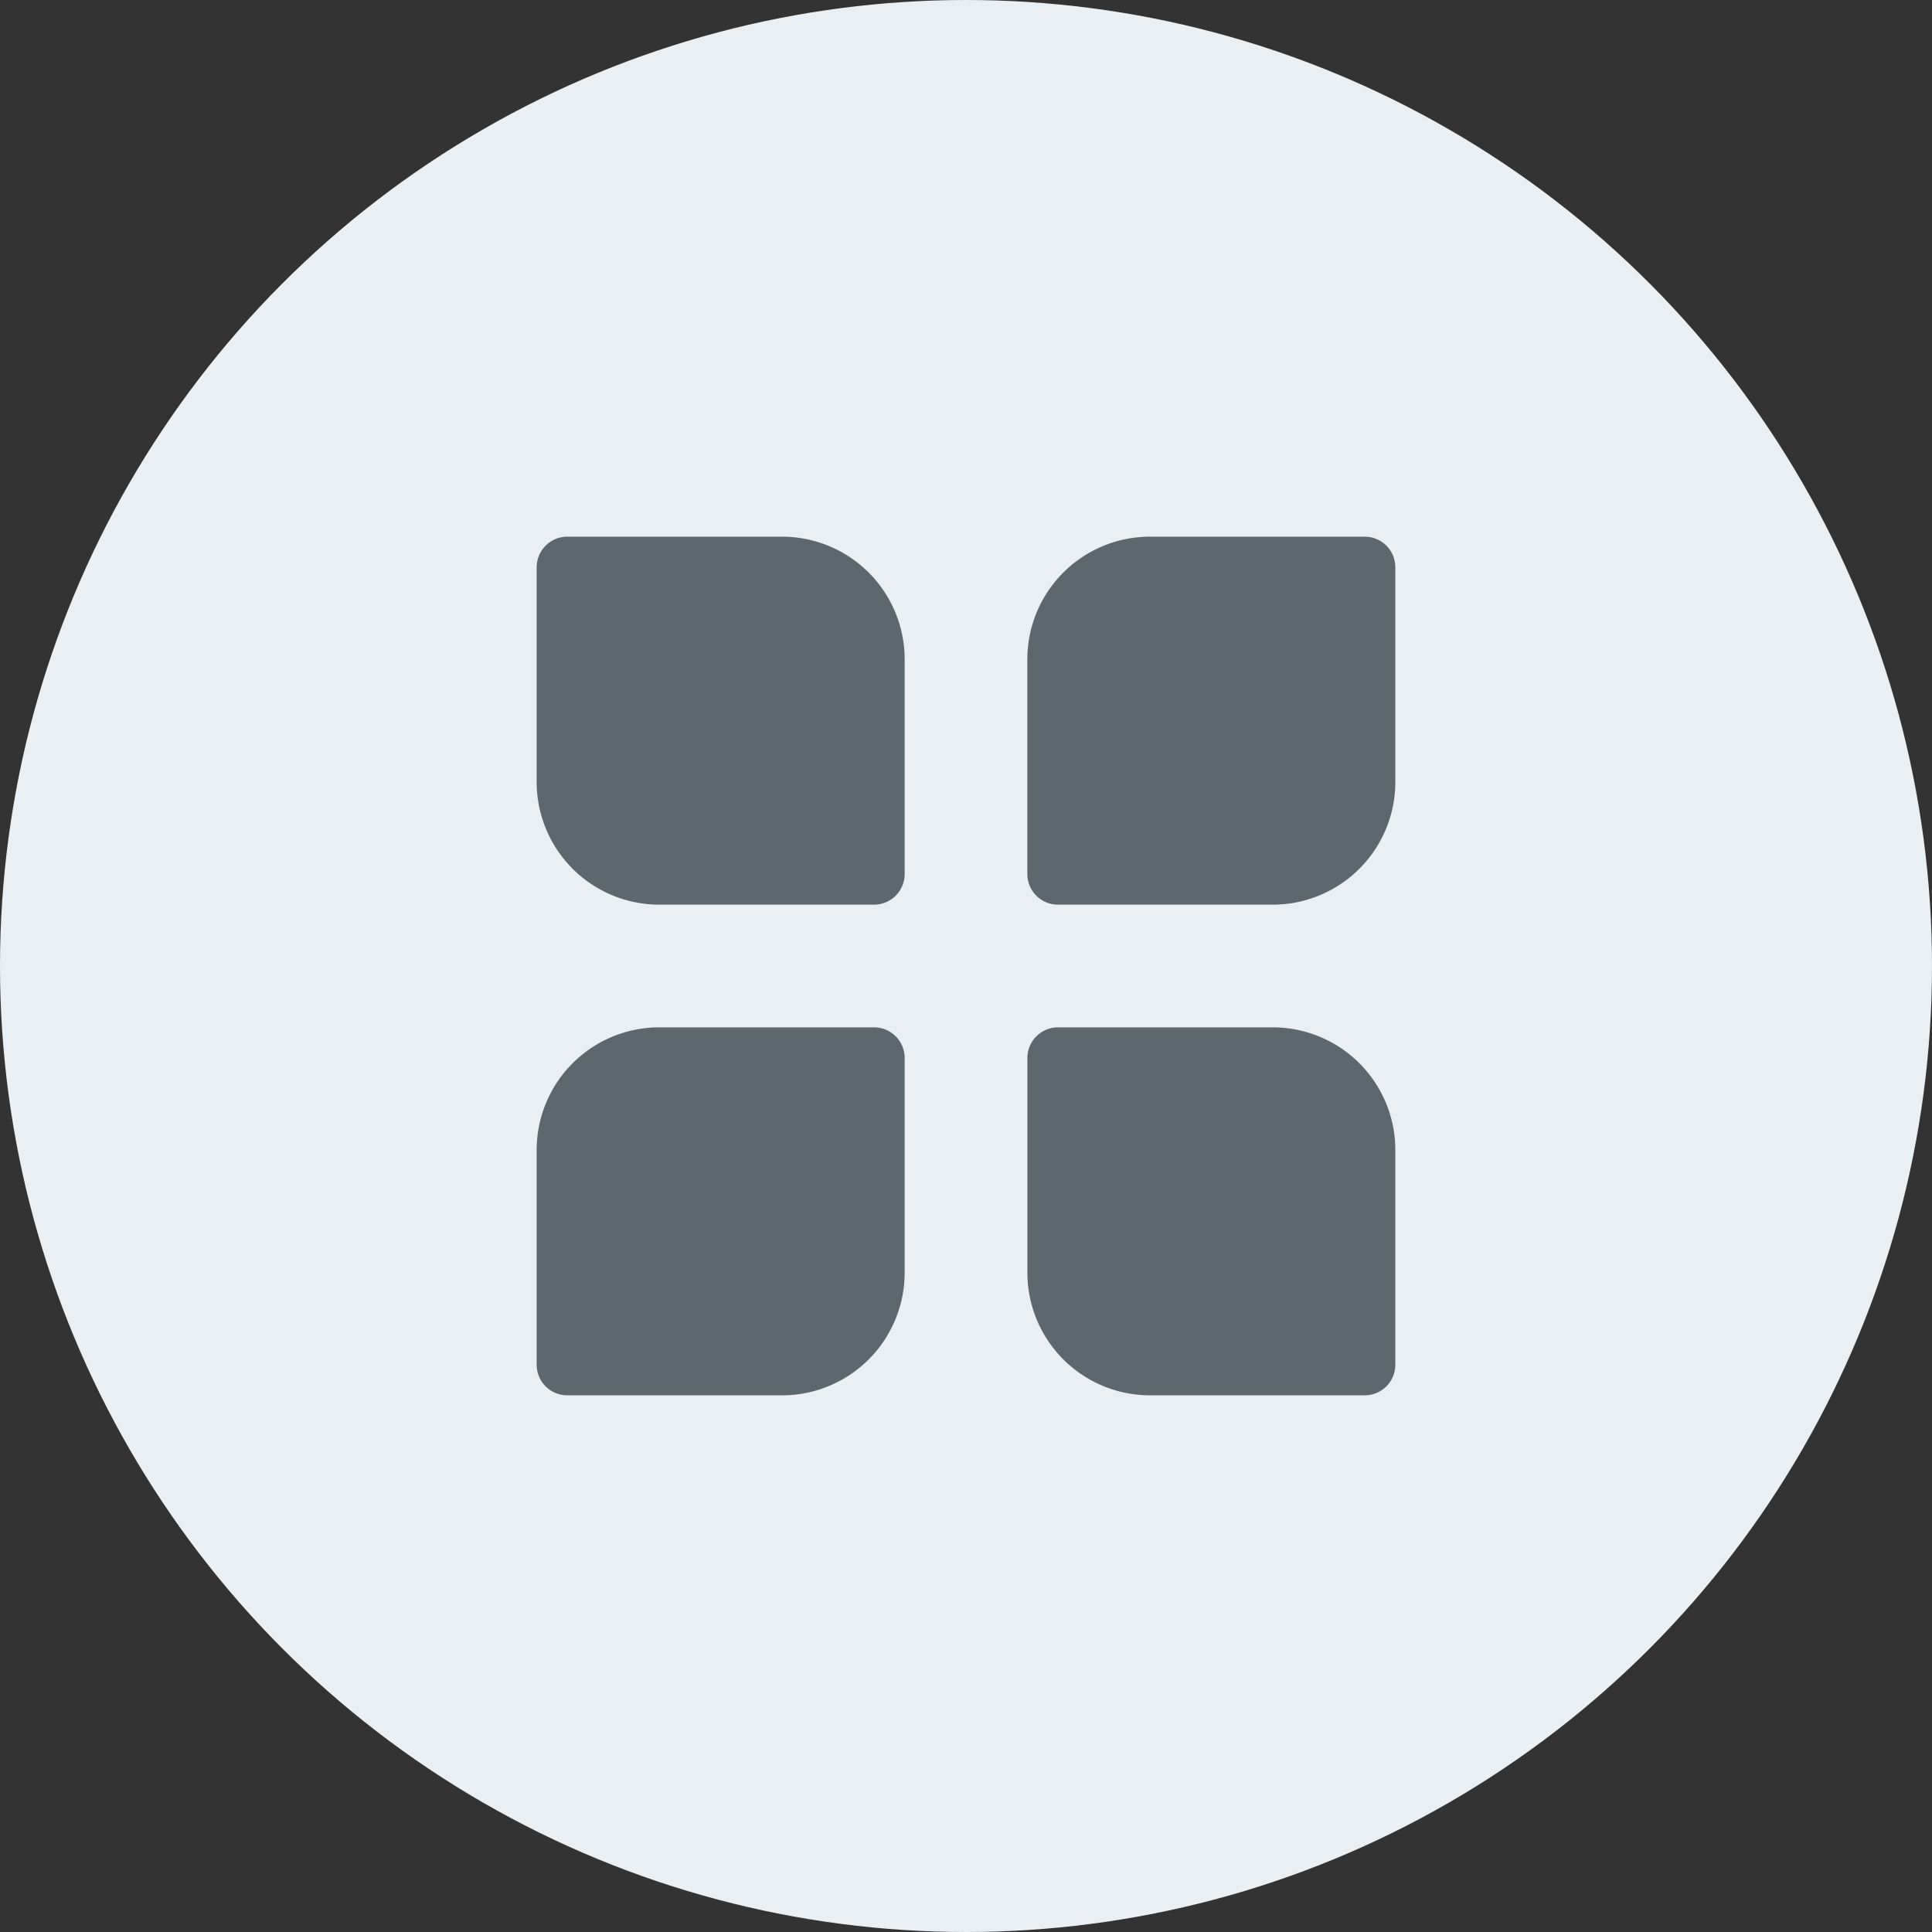 <svg xmlns="http://www.w3.org/2000/svg" xmlns:xlink="http://www.w3.org/1999/xlink" width="36" height="36" viewBox="0 0 36 36">
  <rect x="0" y="0" width="36" height="36" fill="#333333" stroke="none"/>
  <defs>
    <clipPath id="clip-path">
      <circle id="Ellipse_2425" data-name="Ellipse 2425" cx="18" cy="18" r="18" fill="#eaeff4"/>
    </clipPath>
  </defs>
  <g id="Mask_Group_119099" data-name="Mask Group 119099" clip-path="url(#clip-path)">
    <g id="Group_117556" data-name="Group 117556">
      <circle id="Ellipse_2391" data-name="Ellipse 2391" cx="18" cy="18" r="18" fill="#eaeff4"/>
      <g id="Layer_3" data-name="Layer 3" transform="translate(10 10)">
        <path id="Path_88123" data-name="Path 88123" d="M8.857,4.286v4a.571.571,0,0,1-.571.571h-4A2.286,2.286,0,0,1,2,6.571v-4A.571.571,0,0,1,2.571,2h4A2.286,2.286,0,0,1,8.857,4.286ZM17.429,2h-4a2.286,2.286,0,0,0-2.286,2.286v4a.571.571,0,0,0,.571.571h4A2.286,2.286,0,0,0,18,6.571v-4A.571.571,0,0,0,17.429,2Zm-1.714,9.143h-4a.571.571,0,0,0-.571.571v4A2.286,2.286,0,0,0,13.429,18h4A.571.571,0,0,0,18,17.429v-4A2.286,2.286,0,0,0,15.714,11.143Zm-7.429,0h-4A2.286,2.286,0,0,0,2,13.429v4A.571.571,0,0,0,2.571,18h4a2.286,2.286,0,0,0,2.286-2.286v-4A.571.571,0,0,0,8.286,11.143Z" transform="translate(-2 -2)" fill="#5d676e"/>
      </g>
    </g>
  </g>
</svg>
